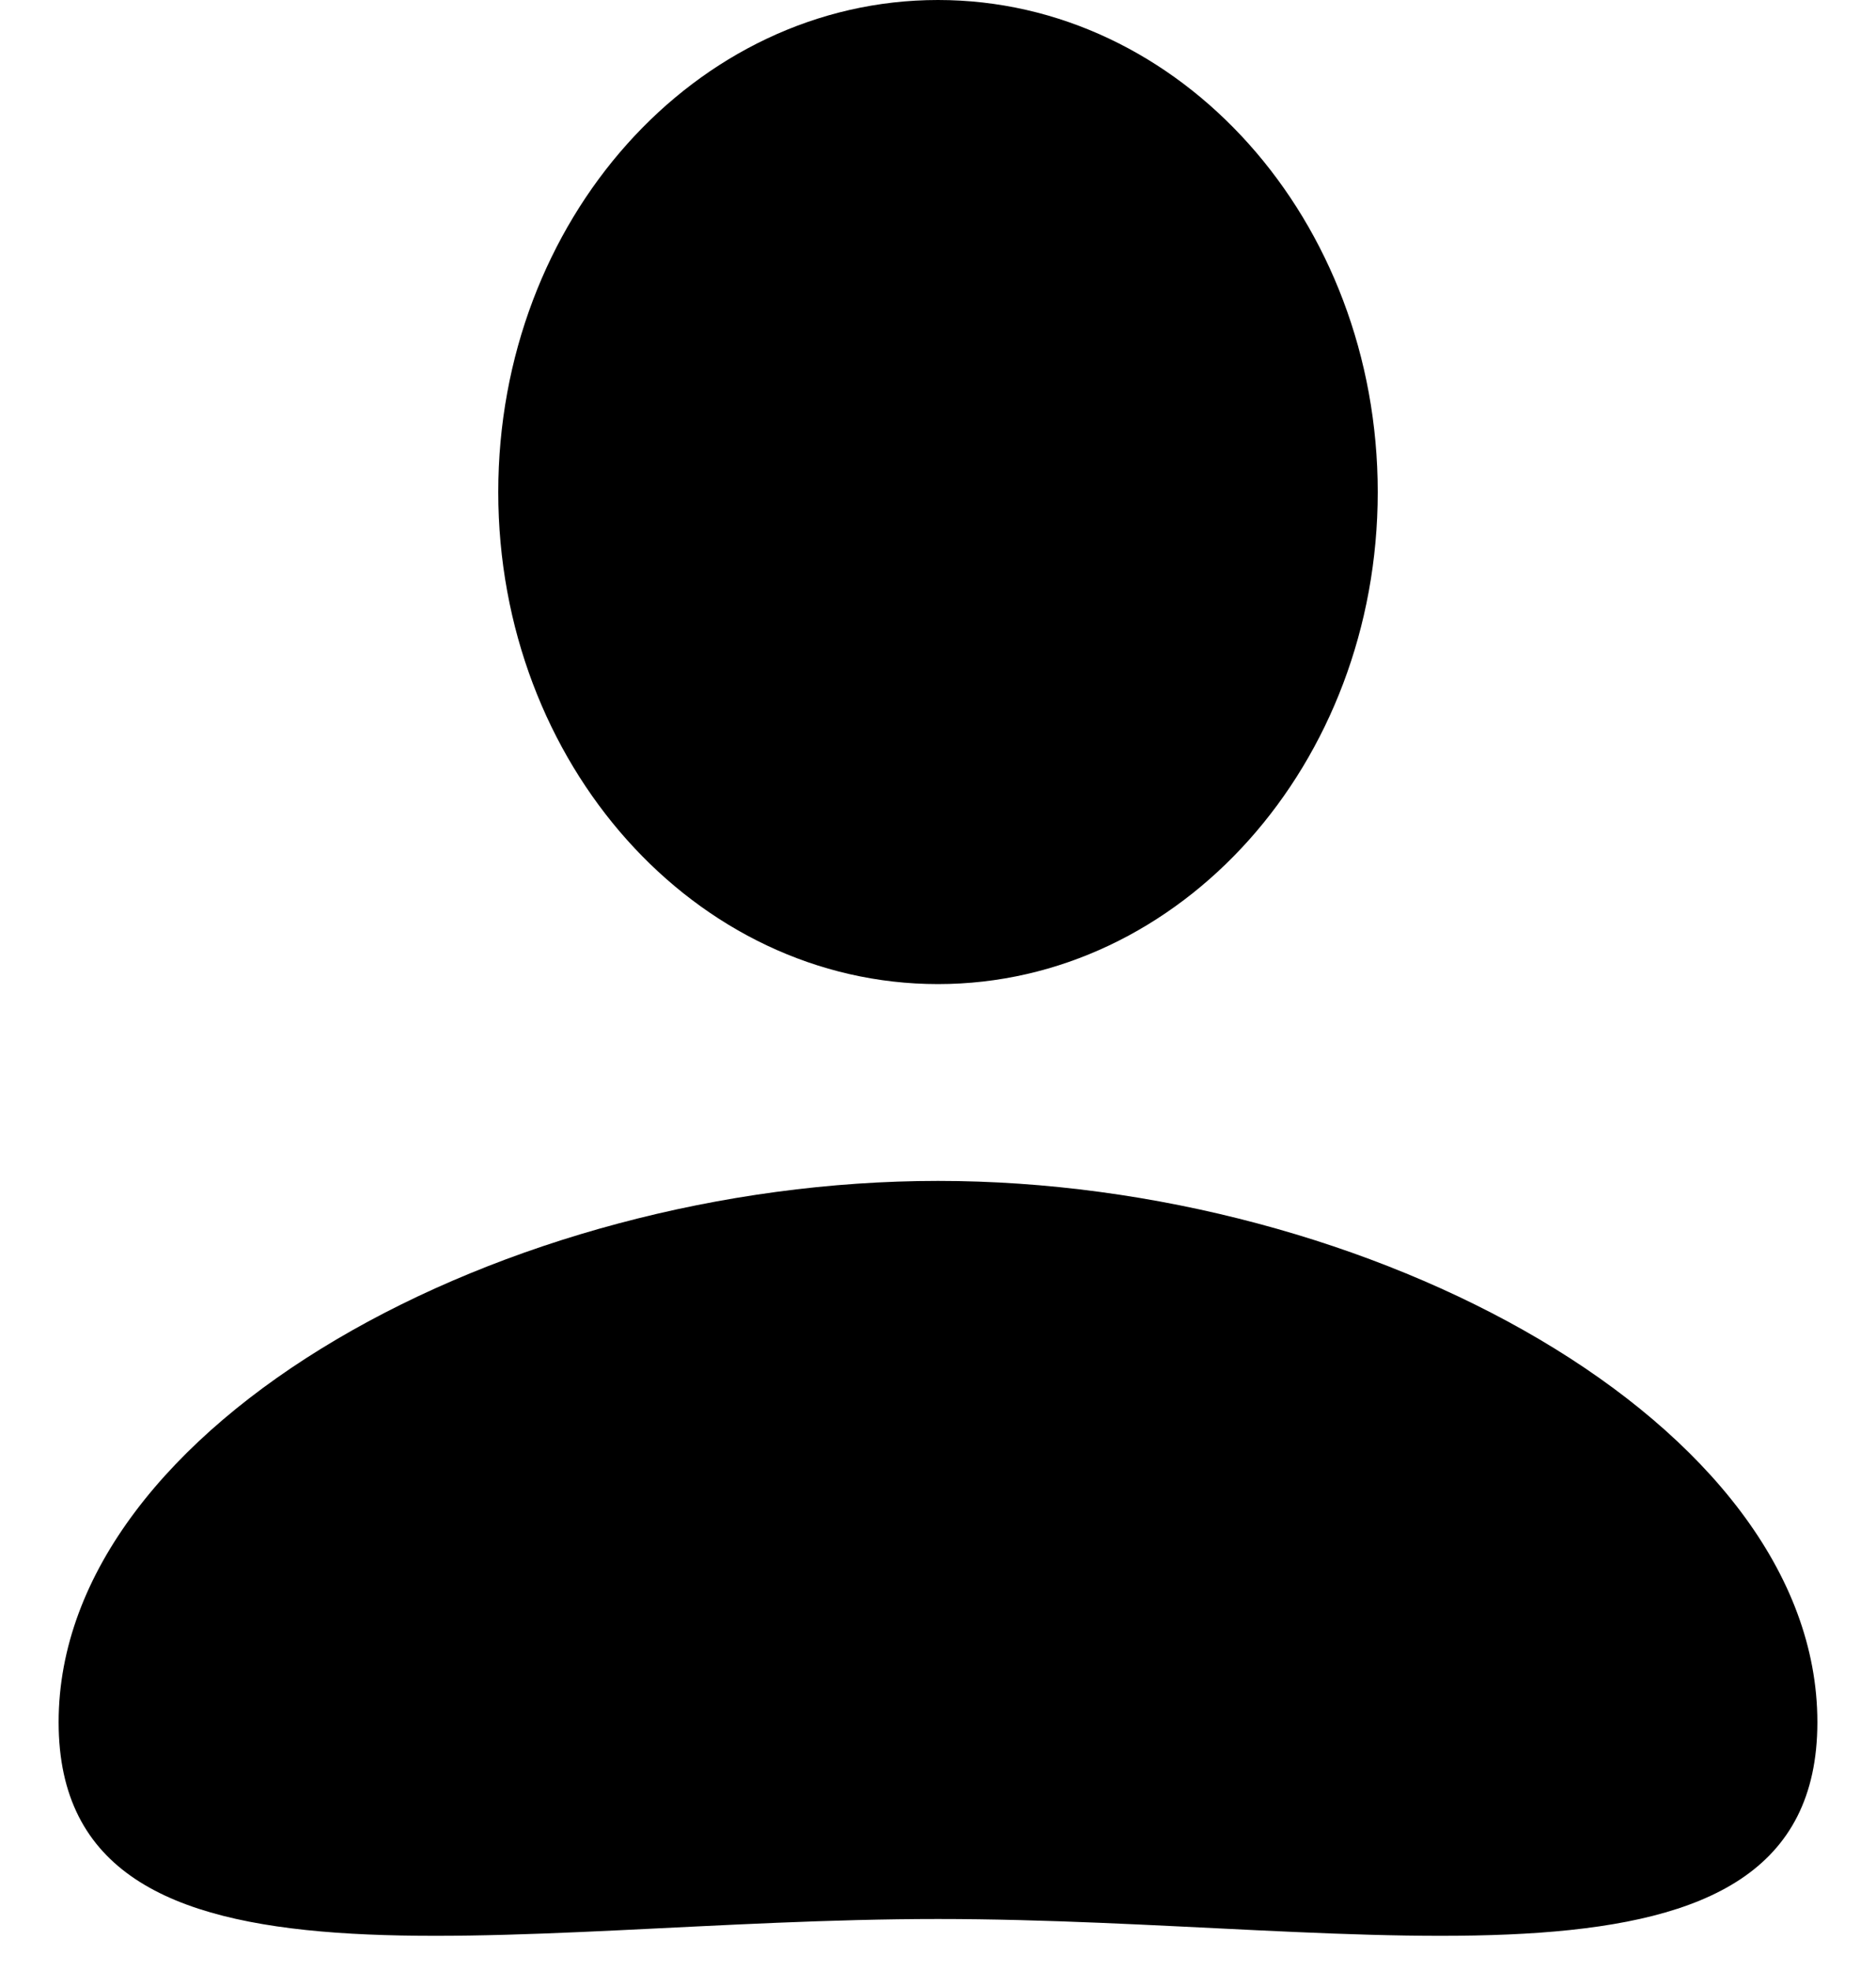 <svg data-name="icon-user" viewBox="0 0 20 21" fill="inherit" xmlns="http://www.w3.org/2000/svg">
<path d="M14.688 5.243C14.688 8.138 12.589 10.485 10 10.485C7.411 10.485 5.312 8.138 5.312 5.243C5.312 2.347 7.411 0 10 0C12.589 0 14.688 2.347 14.688 5.243Z" fill="inherit"/>
<path d="M19.375 18.349C19.375 21.534 14.602 20.446 10 20.446C5.398 20.446 0.625 21.534 0.625 18.349C0.625 15.164 5.398 12.582 10 12.582C14.602 12.582 19.375 15.164 19.375 18.349Z" fill="inherit"/>
</svg>
